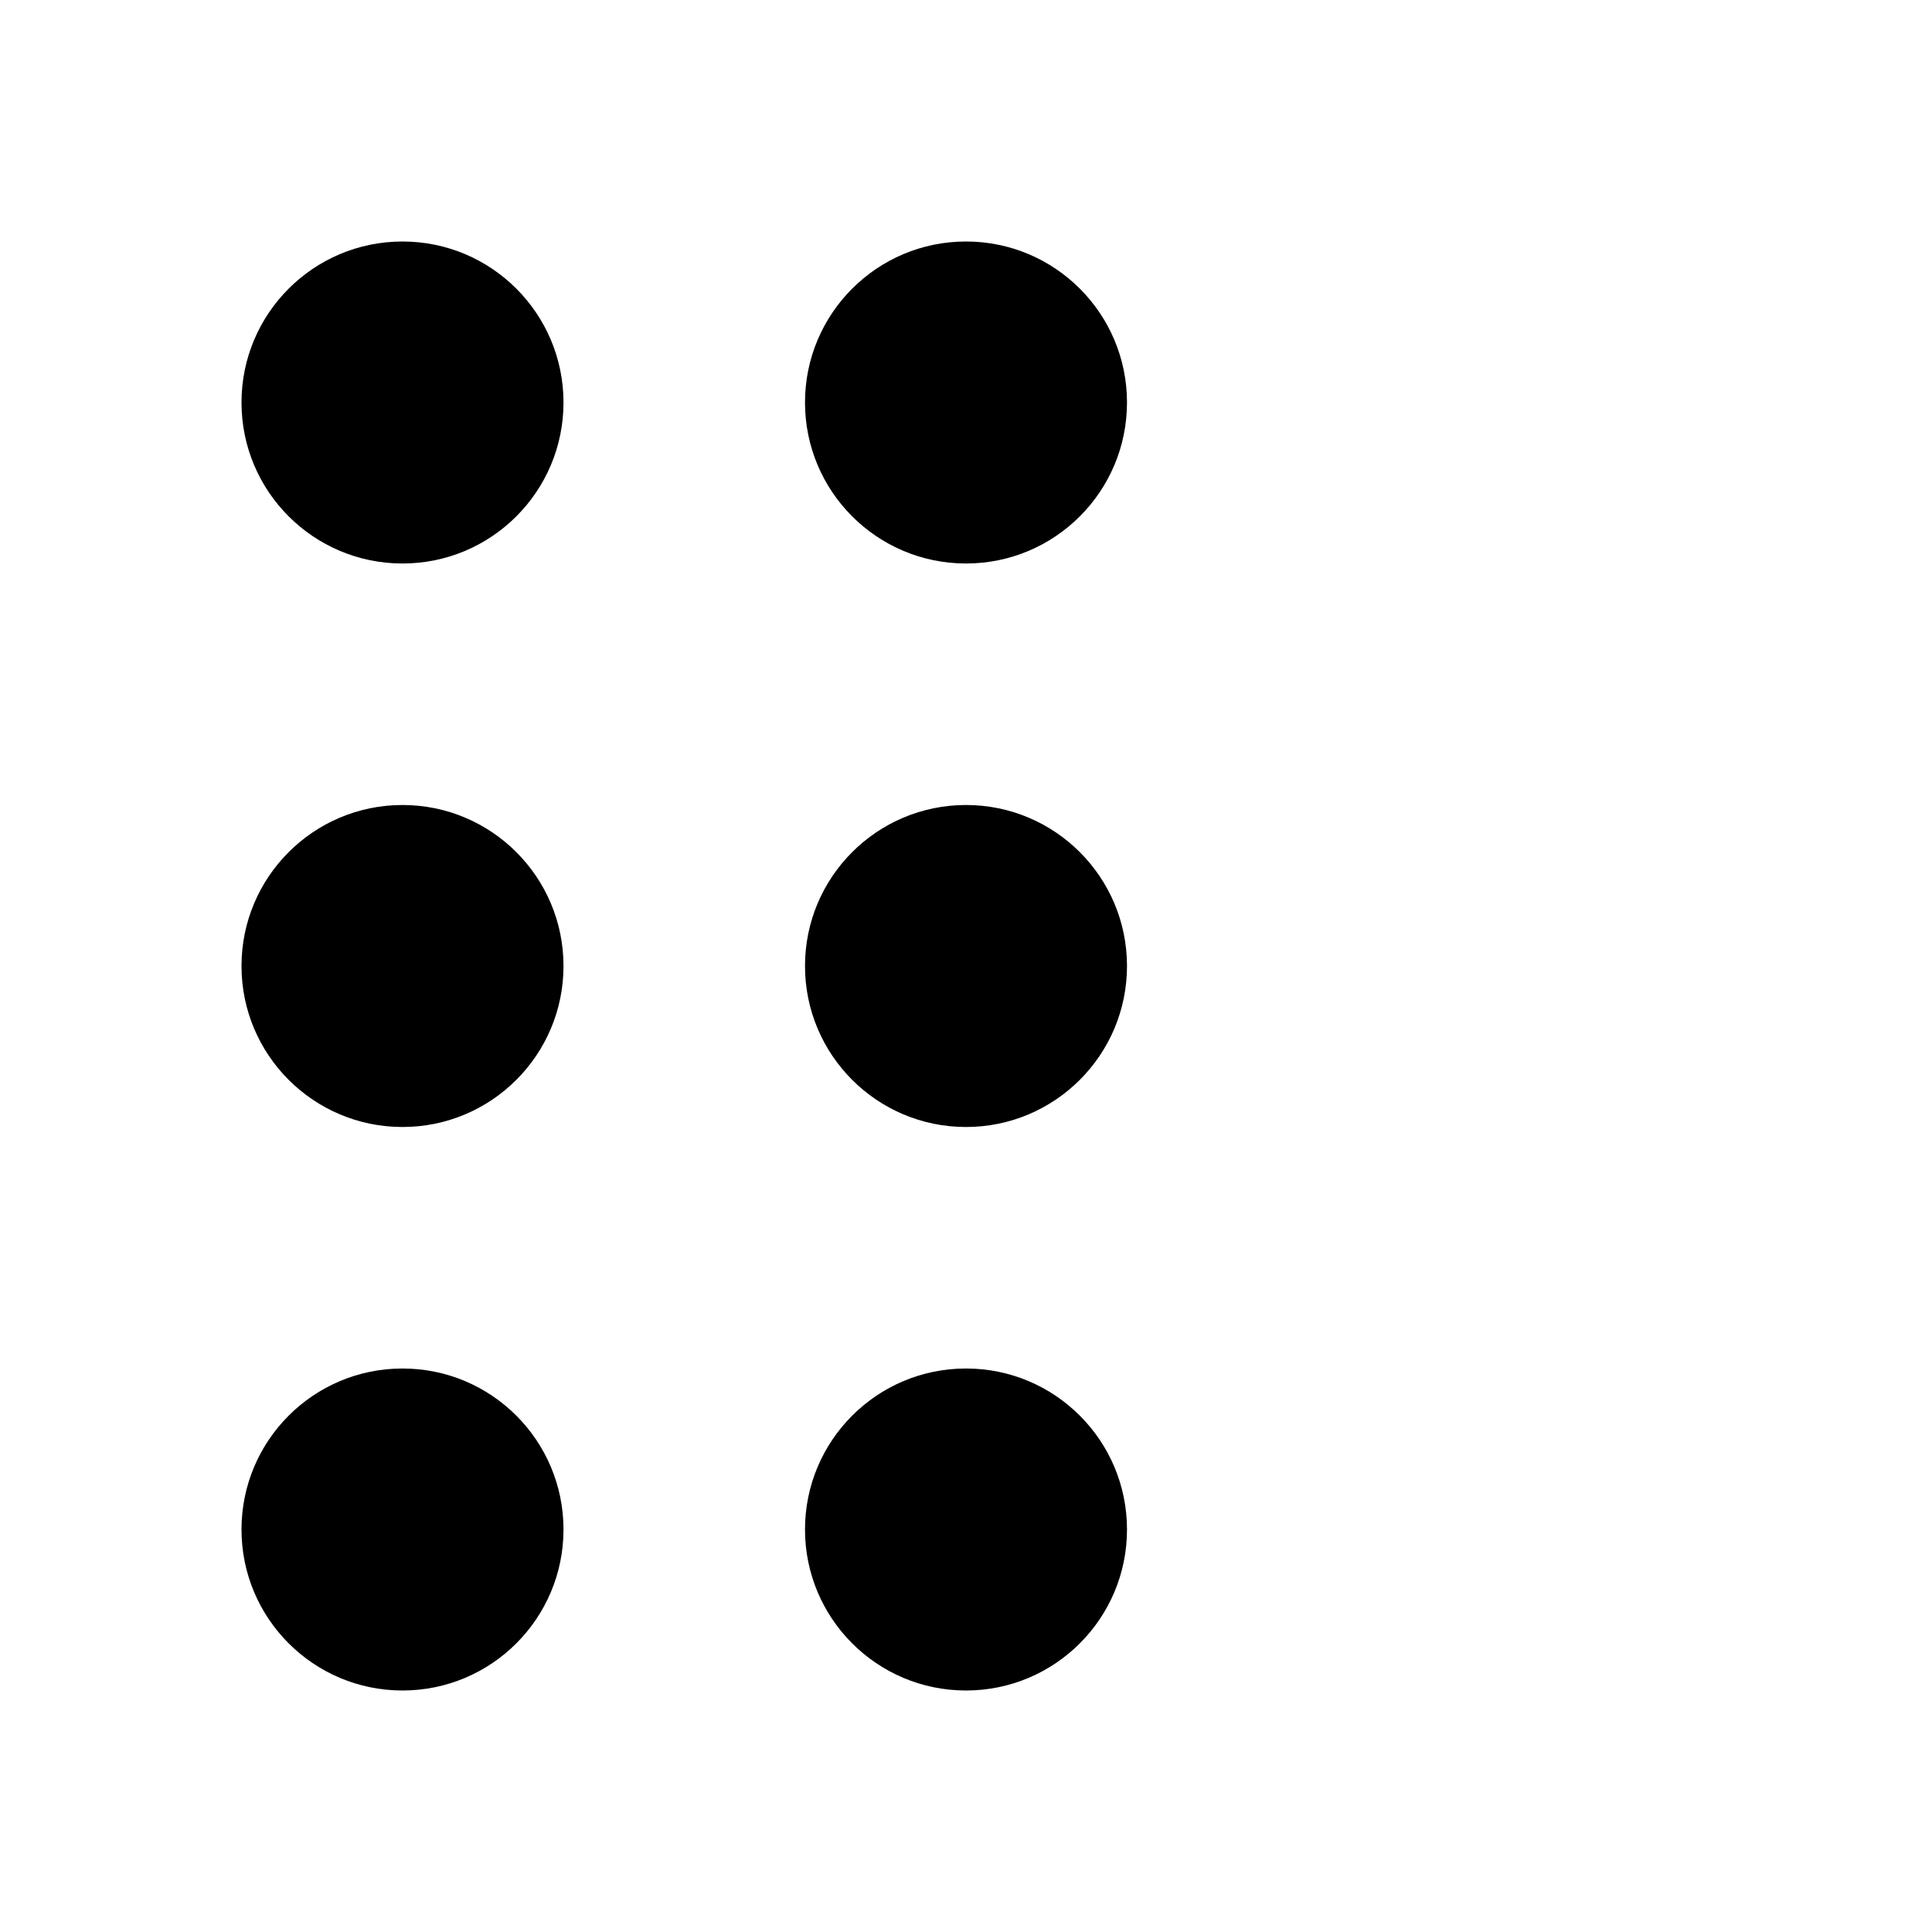 <svg width="24" height="24" viewBox="0 0 24 24" fill="none" xmlns="http://www.w3.org/2000/svg">
  <circle cx="5" cy="5" r="2" fill="currentColor"/>
  <circle cx="5" cy="12" r="2" fill="currentColor"/>
  <circle cx="5" cy="19" r="2" fill="currentColor"/>
  <circle cx="12" cy="5" r="2" fill="currentColor"/>
  <circle cx="12" cy="12" r="2" fill="currentColor"/>
  <circle cx="12" cy="19" r="2" fill="currentColor"/>
</svg>
